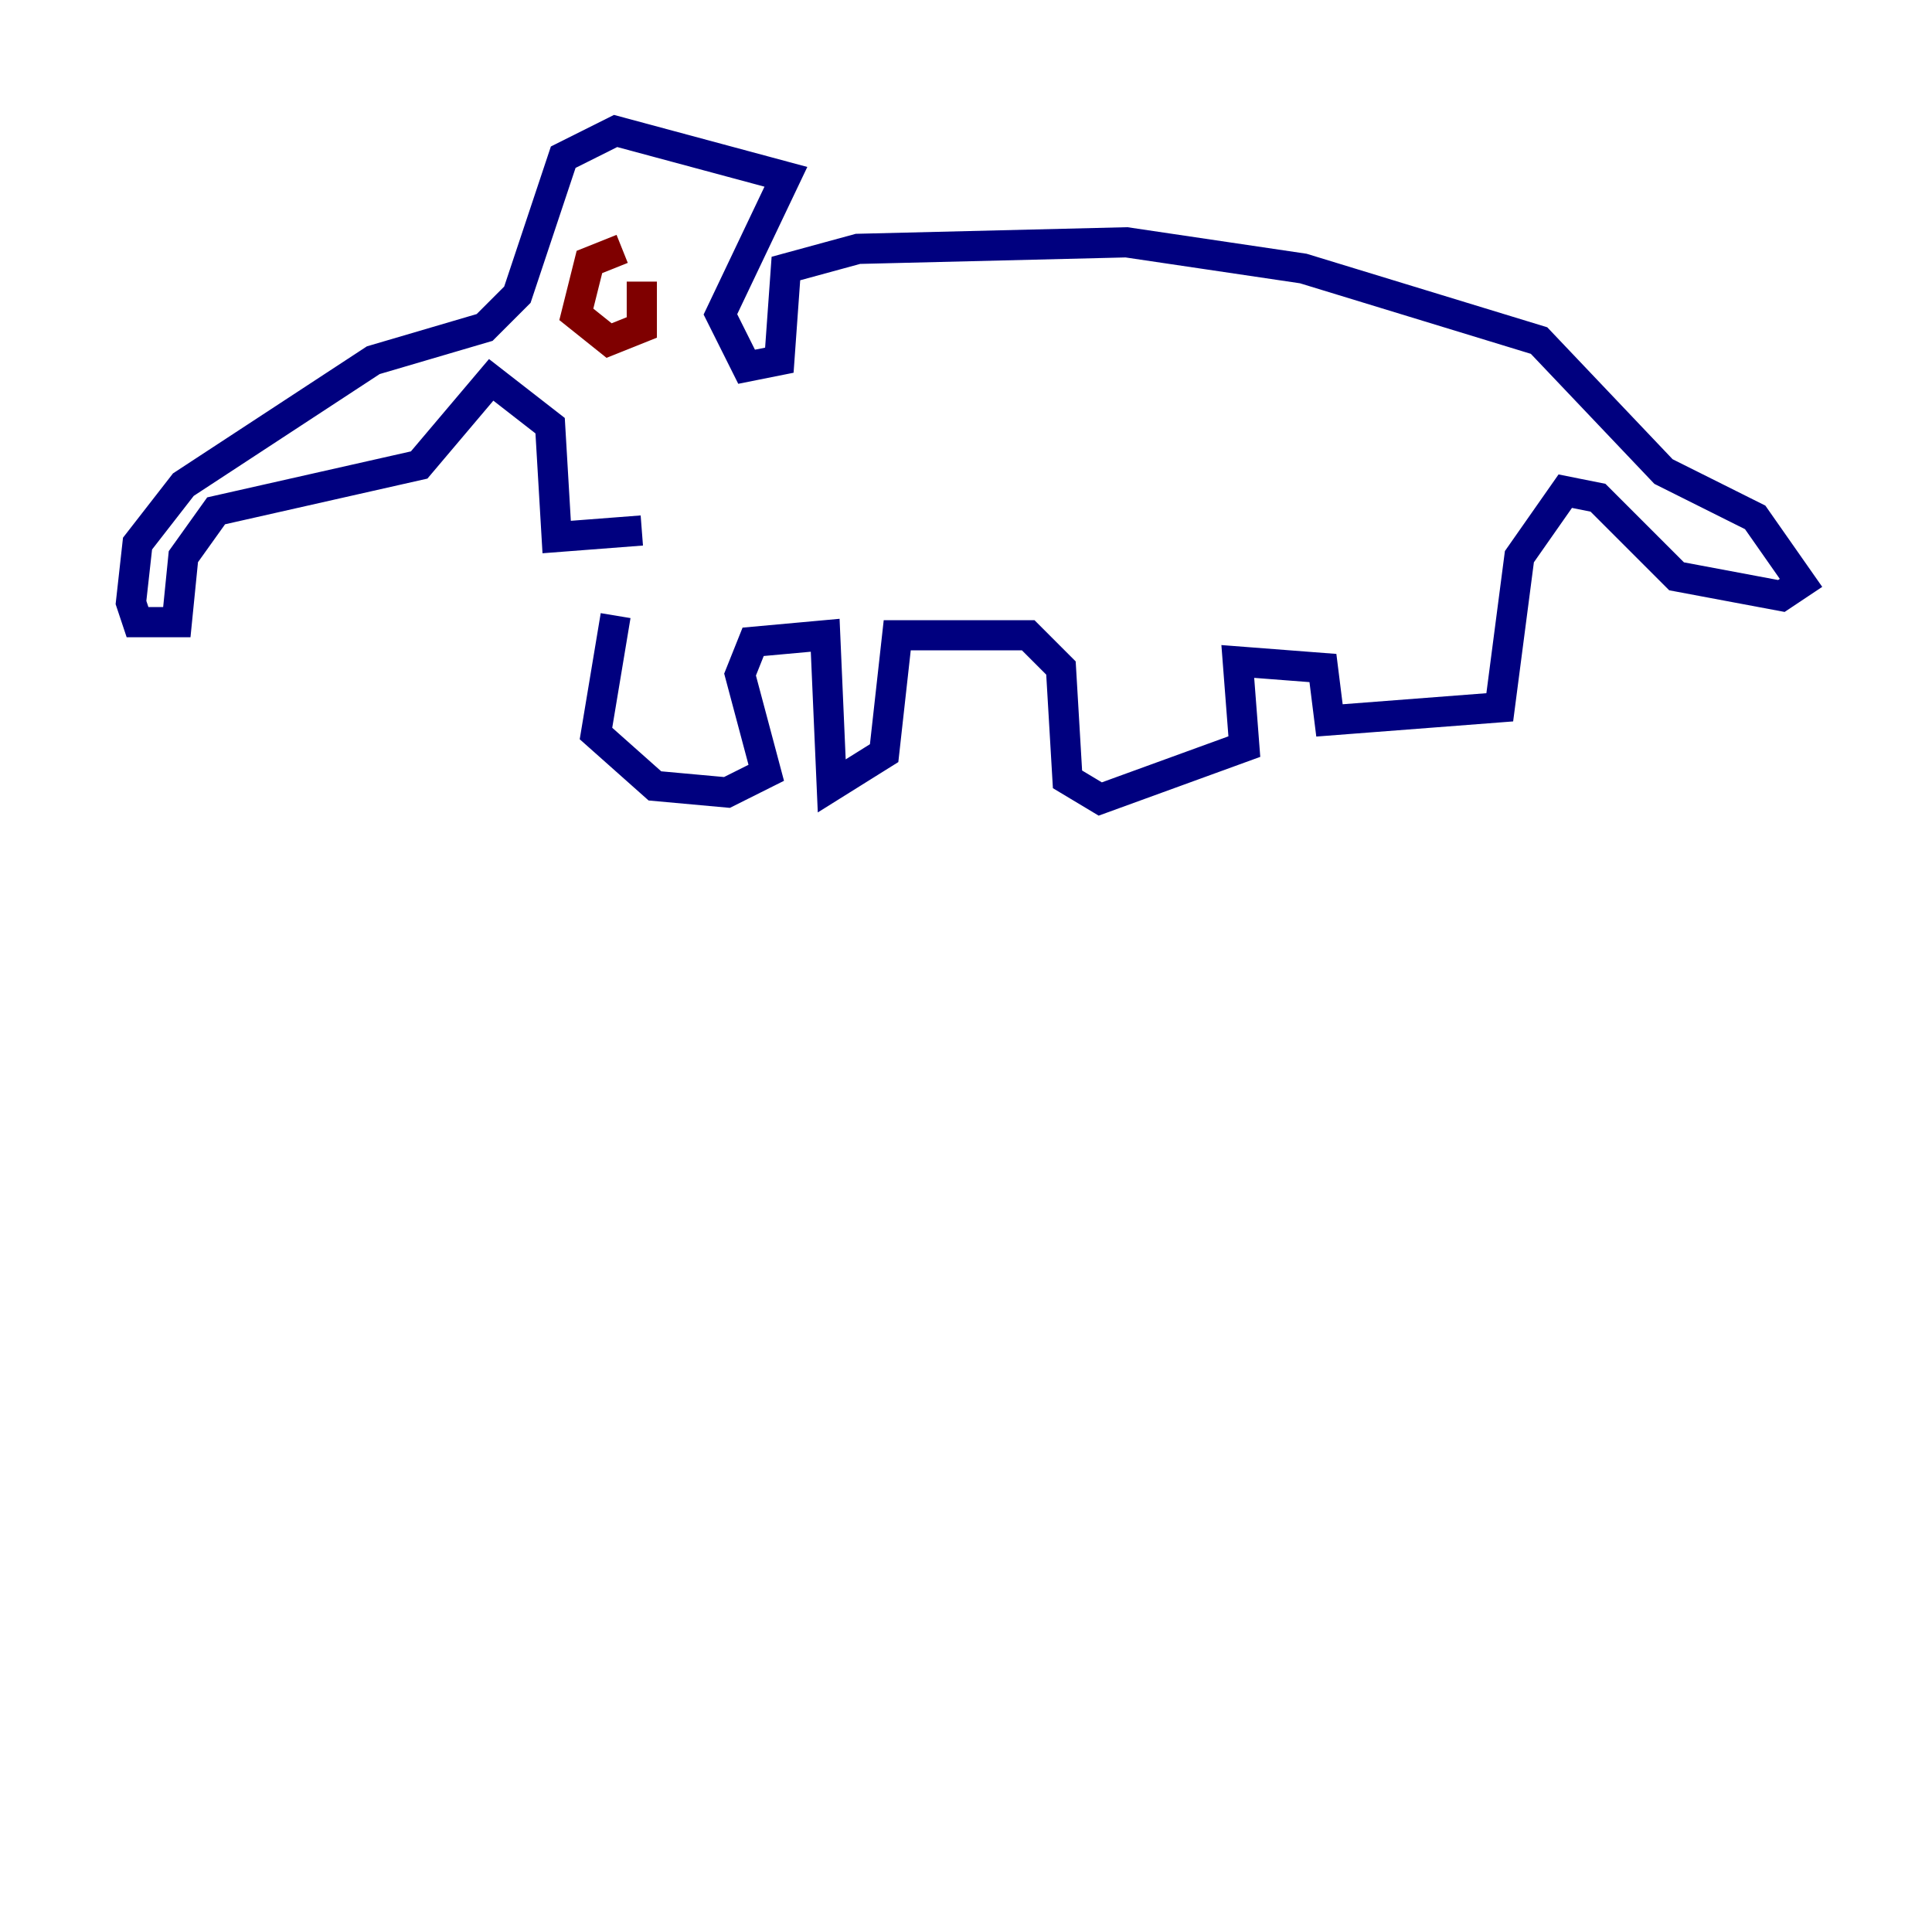 <?xml version="1.0" encoding="utf-8" ?>
<svg baseProfile="tiny" height="128" version="1.2" viewBox="0,0,128,128" width="128" xmlns="http://www.w3.org/2000/svg" xmlns:ev="http://www.w3.org/2001/xml-events" xmlns:xlink="http://www.w3.org/1999/xlink"><defs /><polyline fill="none" points="40.786,40.786 39.485,48.597 43.39,52.068 48.163,52.502 50.766,51.2 49.031,44.691 49.898,42.522 54.671,42.088 55.105,52.068 58.576,49.898 59.444,42.088 68.122,42.088 70.291,44.258 70.725,51.634 72.895,52.936 82.441,49.464 82.007,43.824 87.647,44.258 88.081,47.729 99.363,46.861 100.664,36.881 103.702,32.542 105.871,32.976 111.078,38.183 118.02,39.485 119.322,38.617 116.285,34.278 110.21,31.241 101.966,22.563 86.346,17.79 74.63,16.054 56.841,16.488 52.068,17.79 51.634,23.864 49.464,24.298 47.729,20.827 52.068,11.715 40.786,8.678 37.315,10.414 34.278,19.525 32.108,21.695 24.732,23.864 12.149,32.108 9.112,36.014 8.678,39.919 9.112,41.22 11.715,41.22 12.149,36.881 14.319,33.844 27.77,30.807 32.542,25.166 36.447,28.203 36.881,35.58 42.522,35.146" stroke="#00007f" stroke-width="2" /><polyline fill="none" points="41.22,16.488 39.051,17.356 38.183,20.827 40.352,22.563 42.522,21.695 42.522,18.658" stroke="#7f0000" stroke-width="2" /></svg>